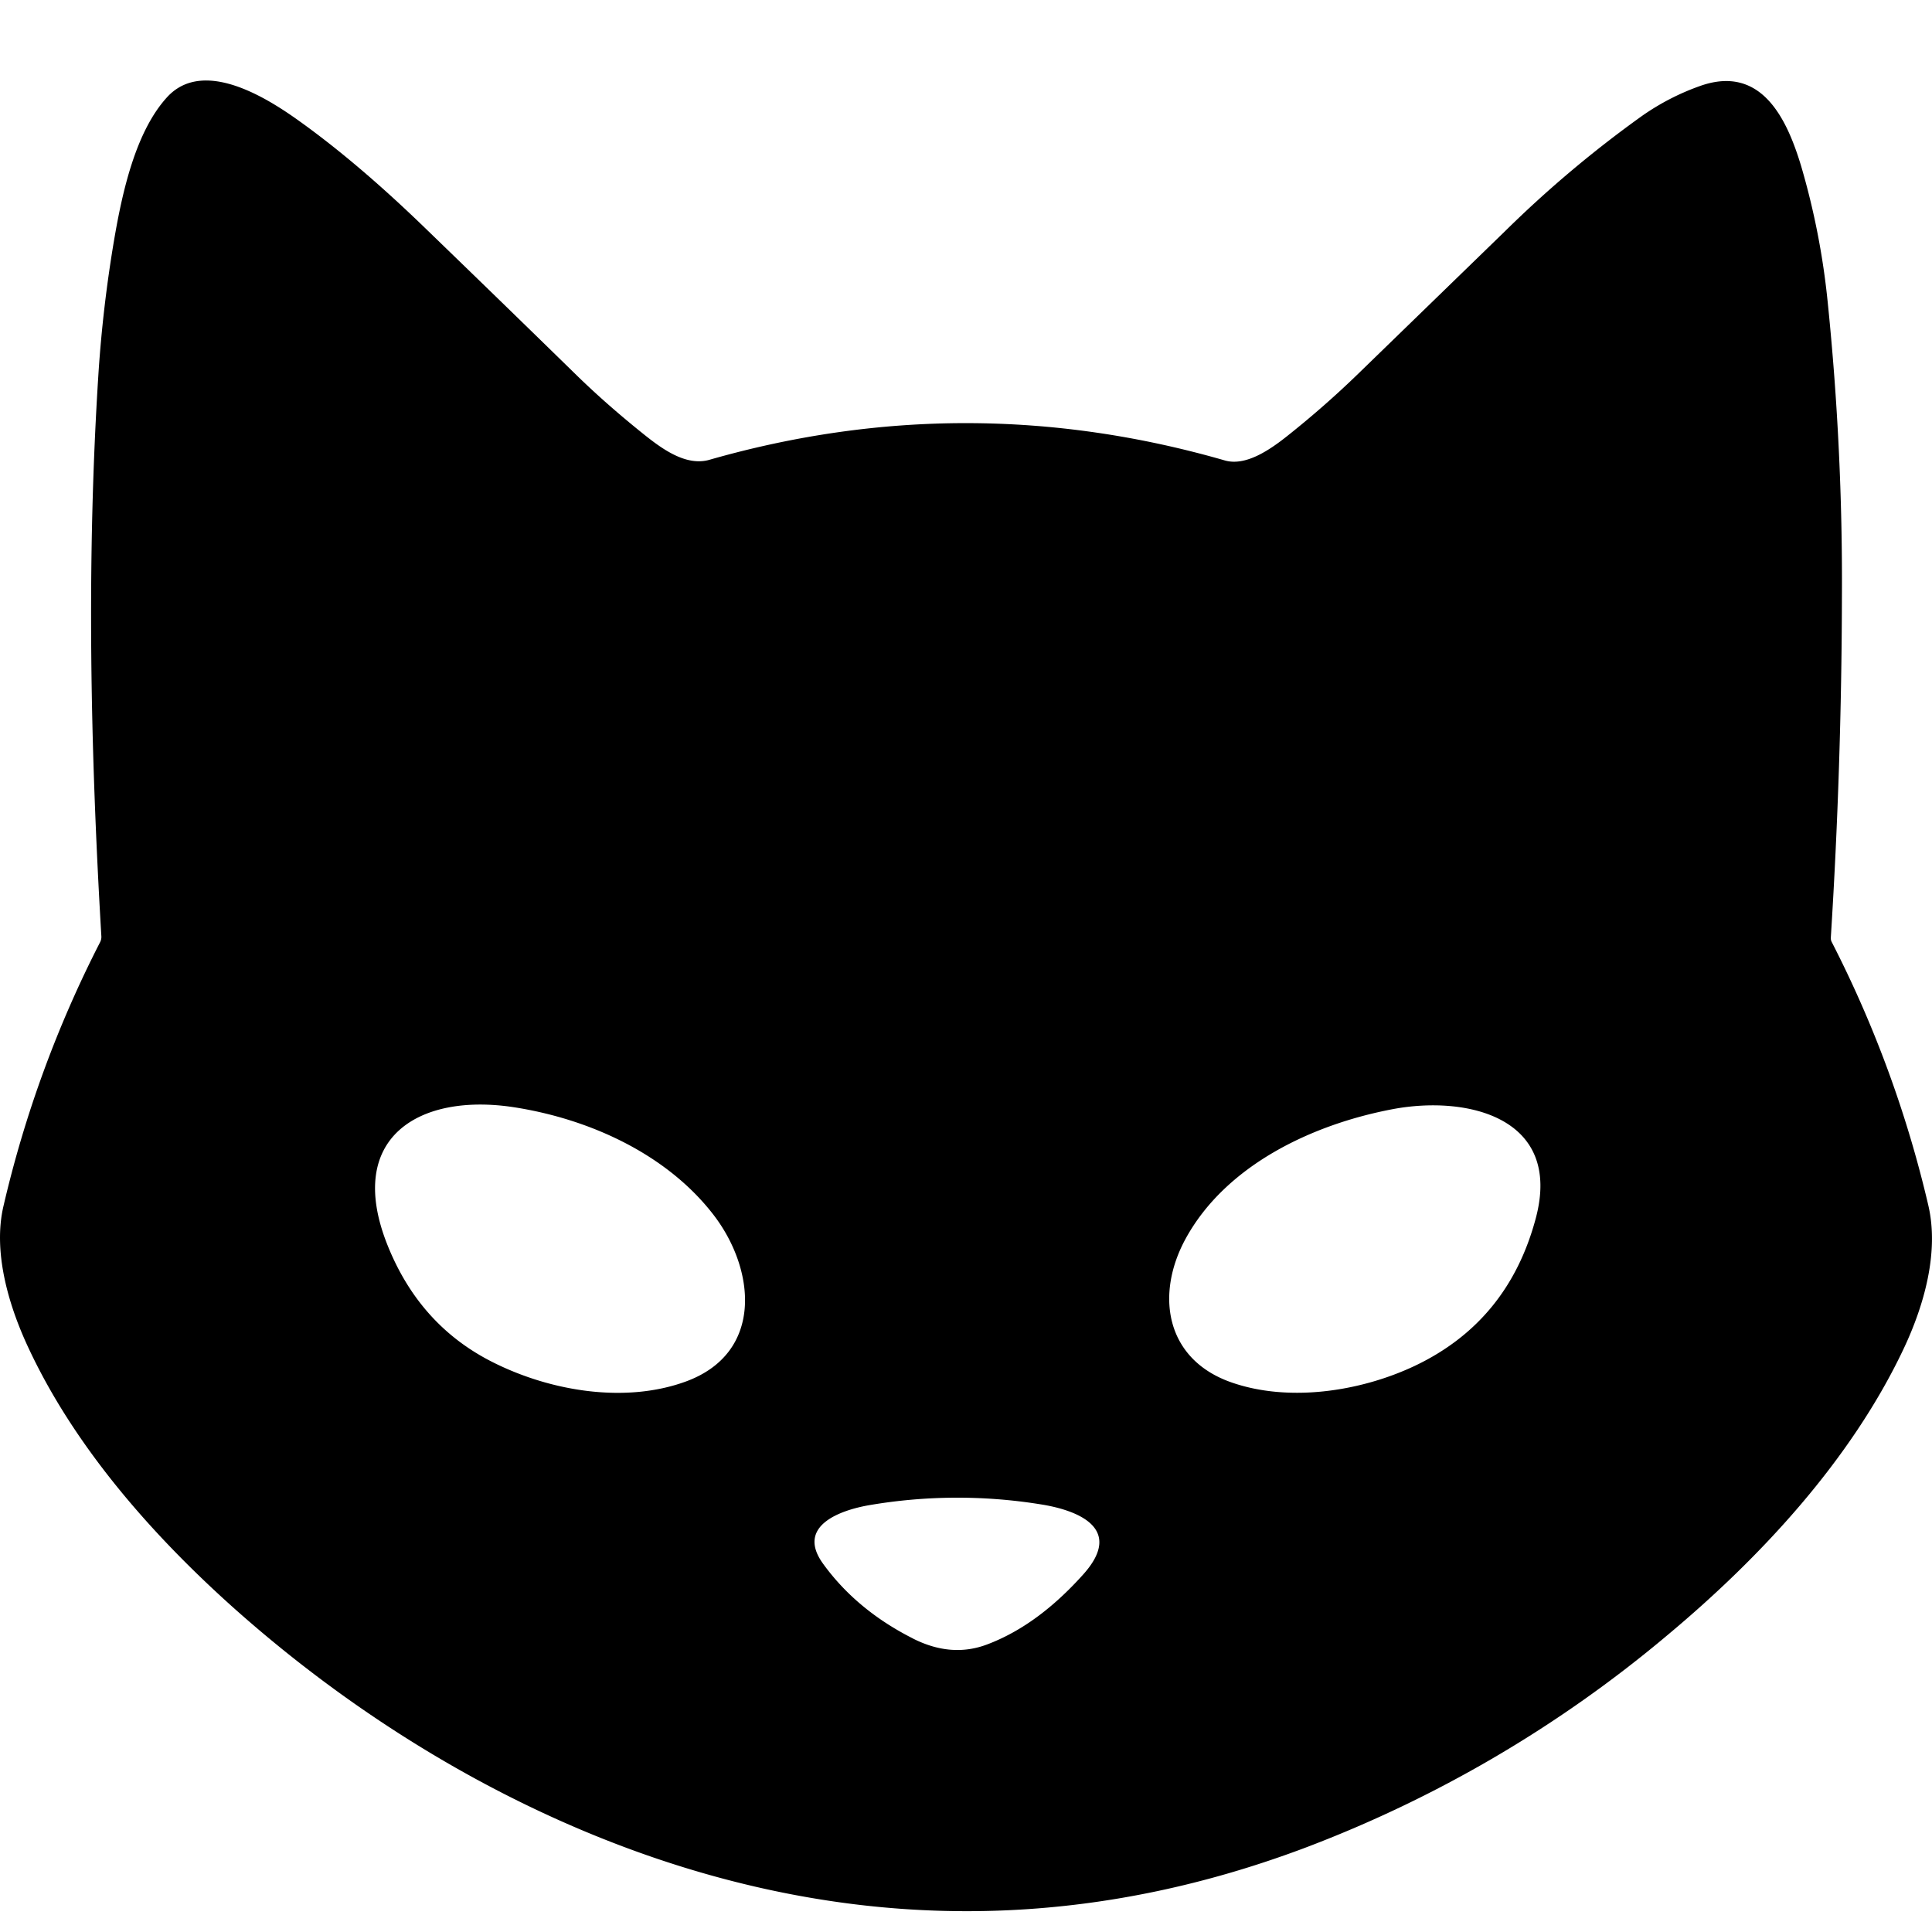 <svg xmlns="http://www.w3.org/2000/svg" viewBox="0 0 24 24" width="24" height="24" fill="none">
  <path fill="#000" d="M1.259 11.629c-.136-2.308-.186-4.67-.035-7.003.036-.543.1-1.093.194-1.648.102-.596.267-1.343.657-1.77.439-.481 1.204-.015 1.608.271.498.353 1.03.804 1.595 1.351.629.608 1.25 1.211 1.863 1.81.265.26.557.516.874.769.216.171.51.385.797.303 2.13-.61 4.266-.608 6.404.008.258.074.556-.13.775-.304.316-.251.61-.51.884-.776l1.817-1.764a14.216 14.216 0 0 1 1.71-1.439c.222-.155.462-.279.72-.37.766-.27 1.08.423 1.253.998a9.29 9.29 0 0 1 .33 1.695 34 34 0 0 1 .176 3.653 69.613 69.613 0 0 1-.138 4.236.105.105 0 0 0 .012.054 14.248 14.248 0 0 1 1.198 3.265c.139.586-.052 1.255-.312 1.801-.647 1.361-1.755 2.564-2.92 3.537a15.51 15.51 0 0 1-4.541 2.66c-2.405.897-4.823 1.016-7.255.356-2.228-.604-4.325-1.828-6.047-3.37C1.866 19.043.91 17.95.341 16.717c-.243-.526-.428-1.178-.298-1.734a14.234 14.234 0 0 1 1.2-3.278.143.143 0 0 0 .016-.077Zm3.551 3.829c.268.676.71 1.167 1.33 1.473.714.354 1.63.503 2.376.232.972-.353.872-1.389.349-2.07-.58-.755-1.54-1.192-2.477-1.338-1.175-.182-2.105.37-1.578 1.703Zm9.922-.077c-.383.695-.258 1.5.558 1.789.709.251 1.598.12 2.279-.2.779-.368 1.282-.981 1.51-1.84.33-1.247-.851-1.528-1.782-1.351-1.016.193-2.071.705-2.565 1.602Zm-3.39 4.974c.317.16.624.185.92.073.418-.157.817-.448 1.197-.873.513-.575-.082-.8-.547-.87a6.506 6.506 0 0 0-2.116.013c-.344.06-.914.251-.573.725.277.384.65.695 1.12.932Z"/>
</svg>